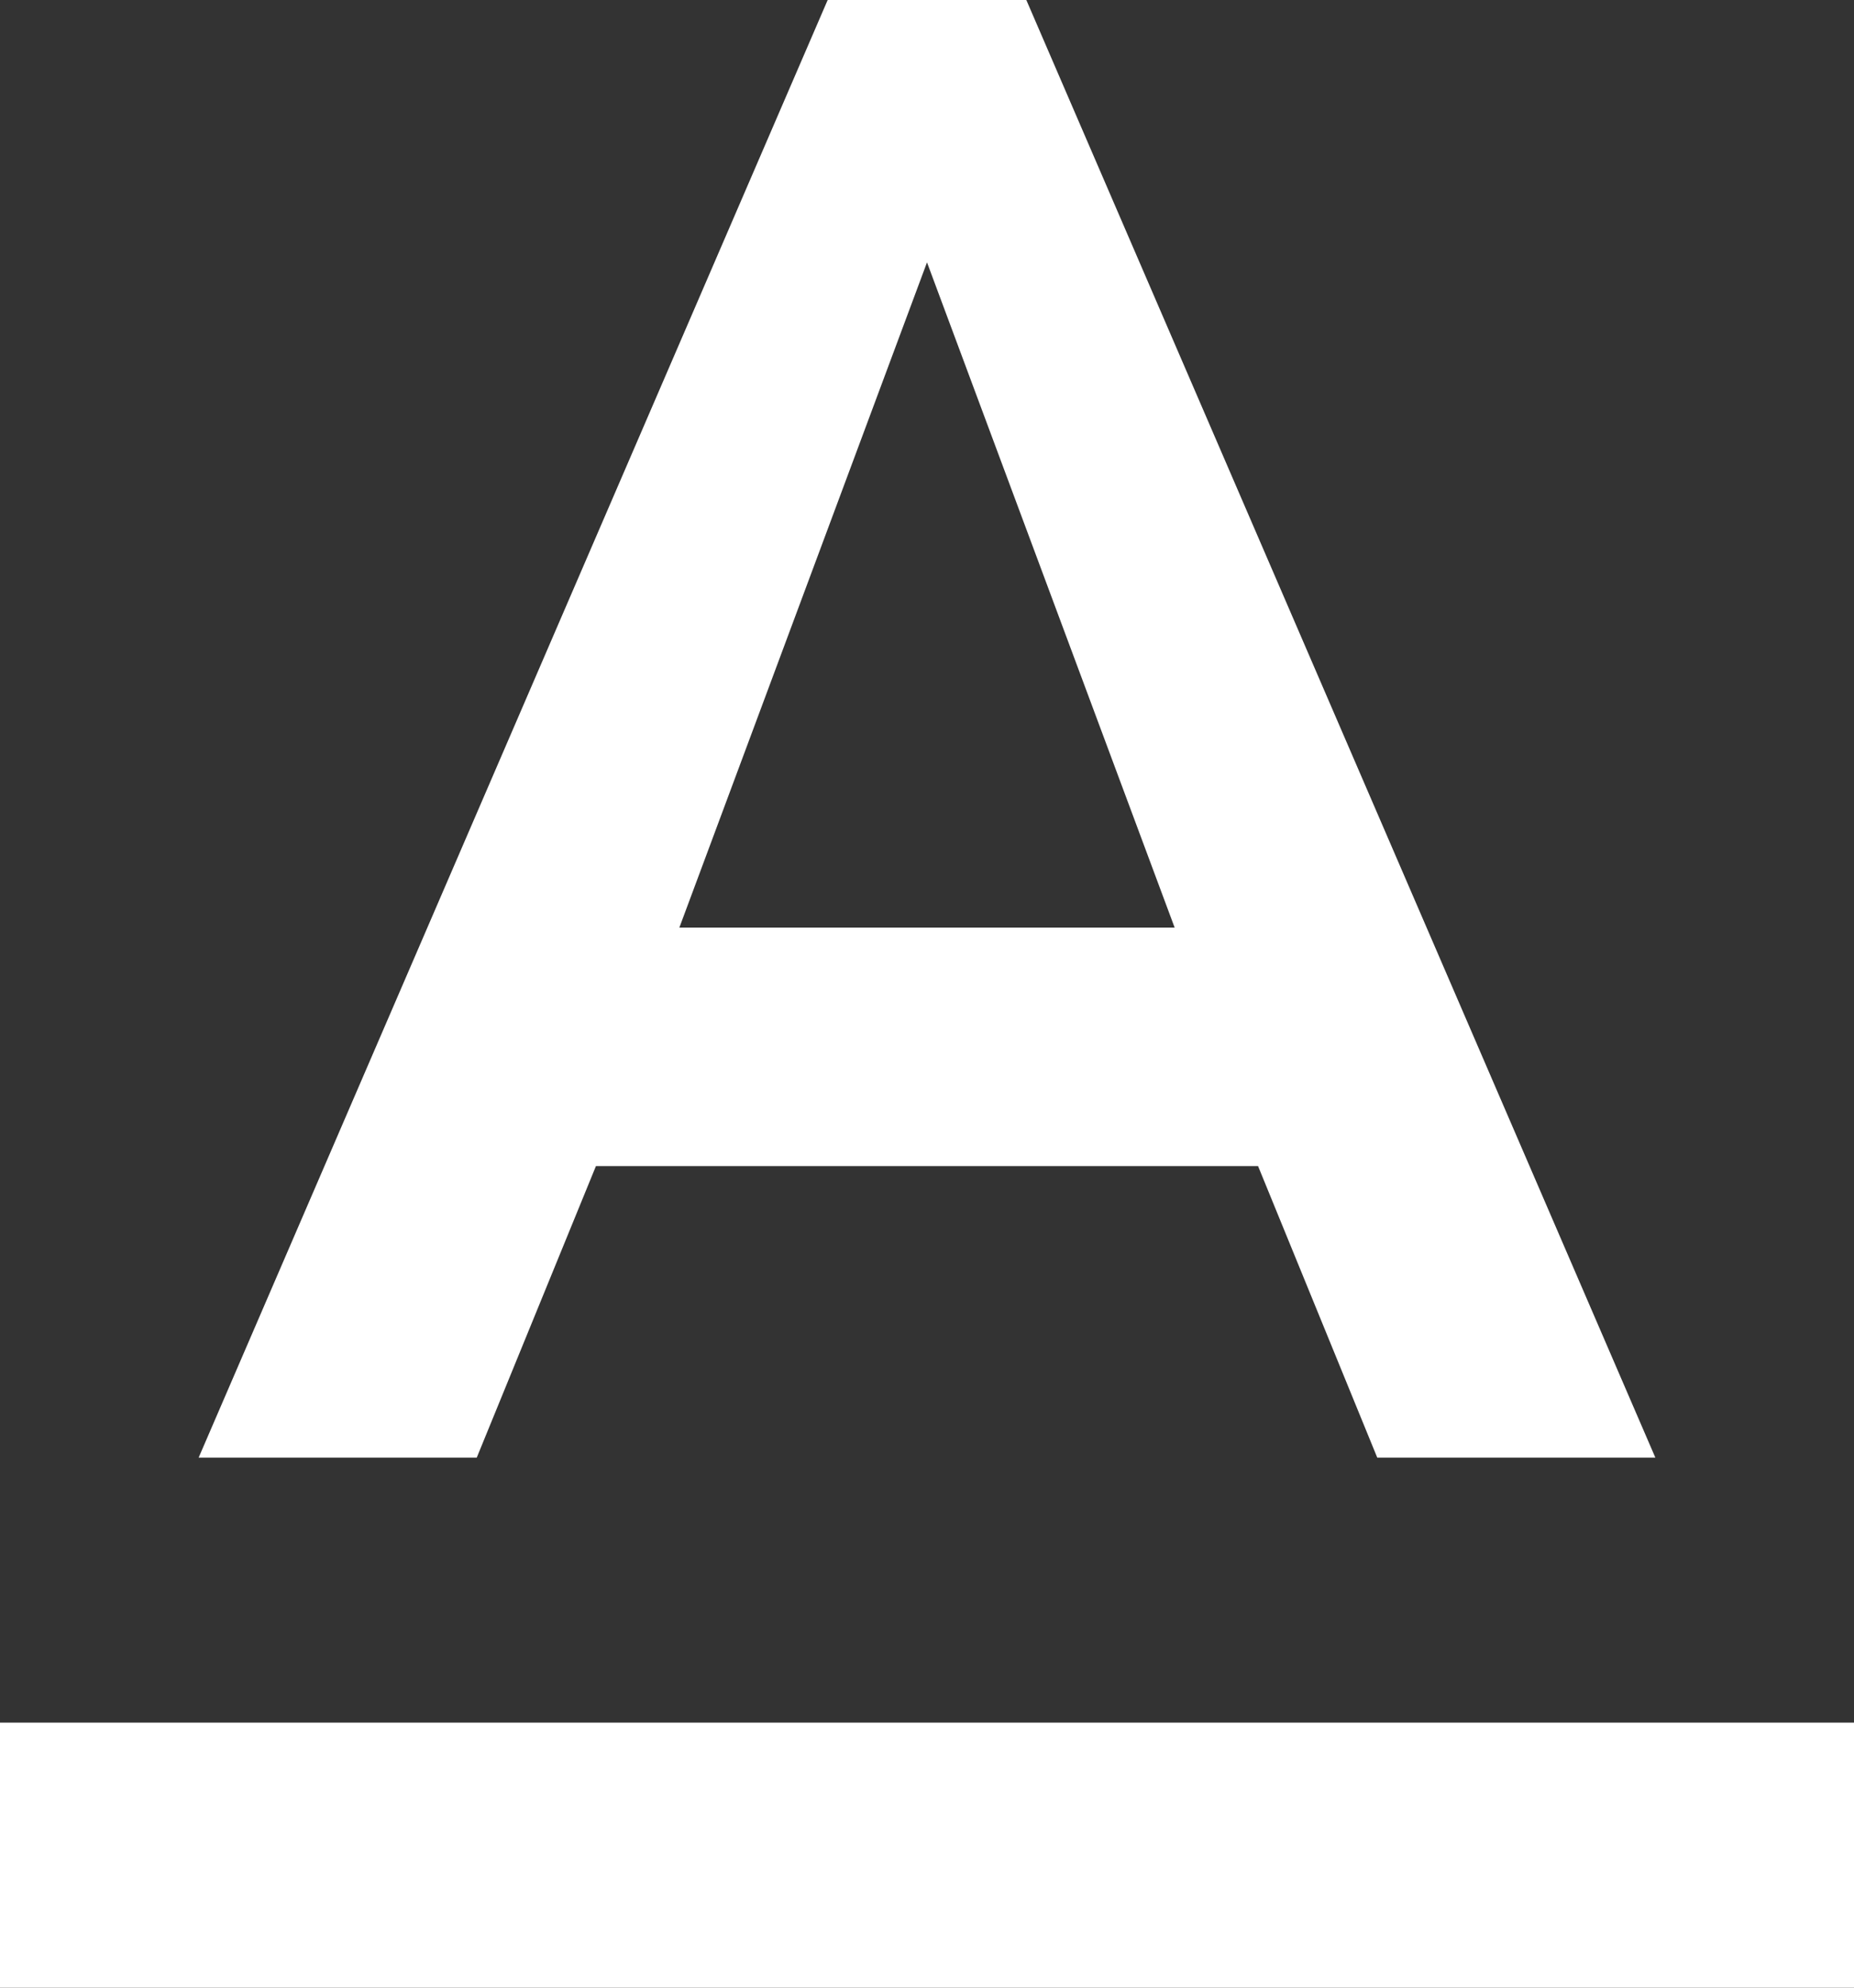 <svg width="14" height="15" viewBox="0 0 14 15" fill="none" xmlns="http://www.w3.org/2000/svg">
<rect x="0" y="0" width="14" height="15" fill="#333333" stroke="none"/>
<path d="M0 13V15H14V13H0ZM4.5 8.8H9.5L10.4 11H12.5L7.75 0H6.25L1.5 11H3.6L4.5 8.8ZM7 1.98L8.87 7H5.13L7 1.98Z" fill="white"/>
</svg>
